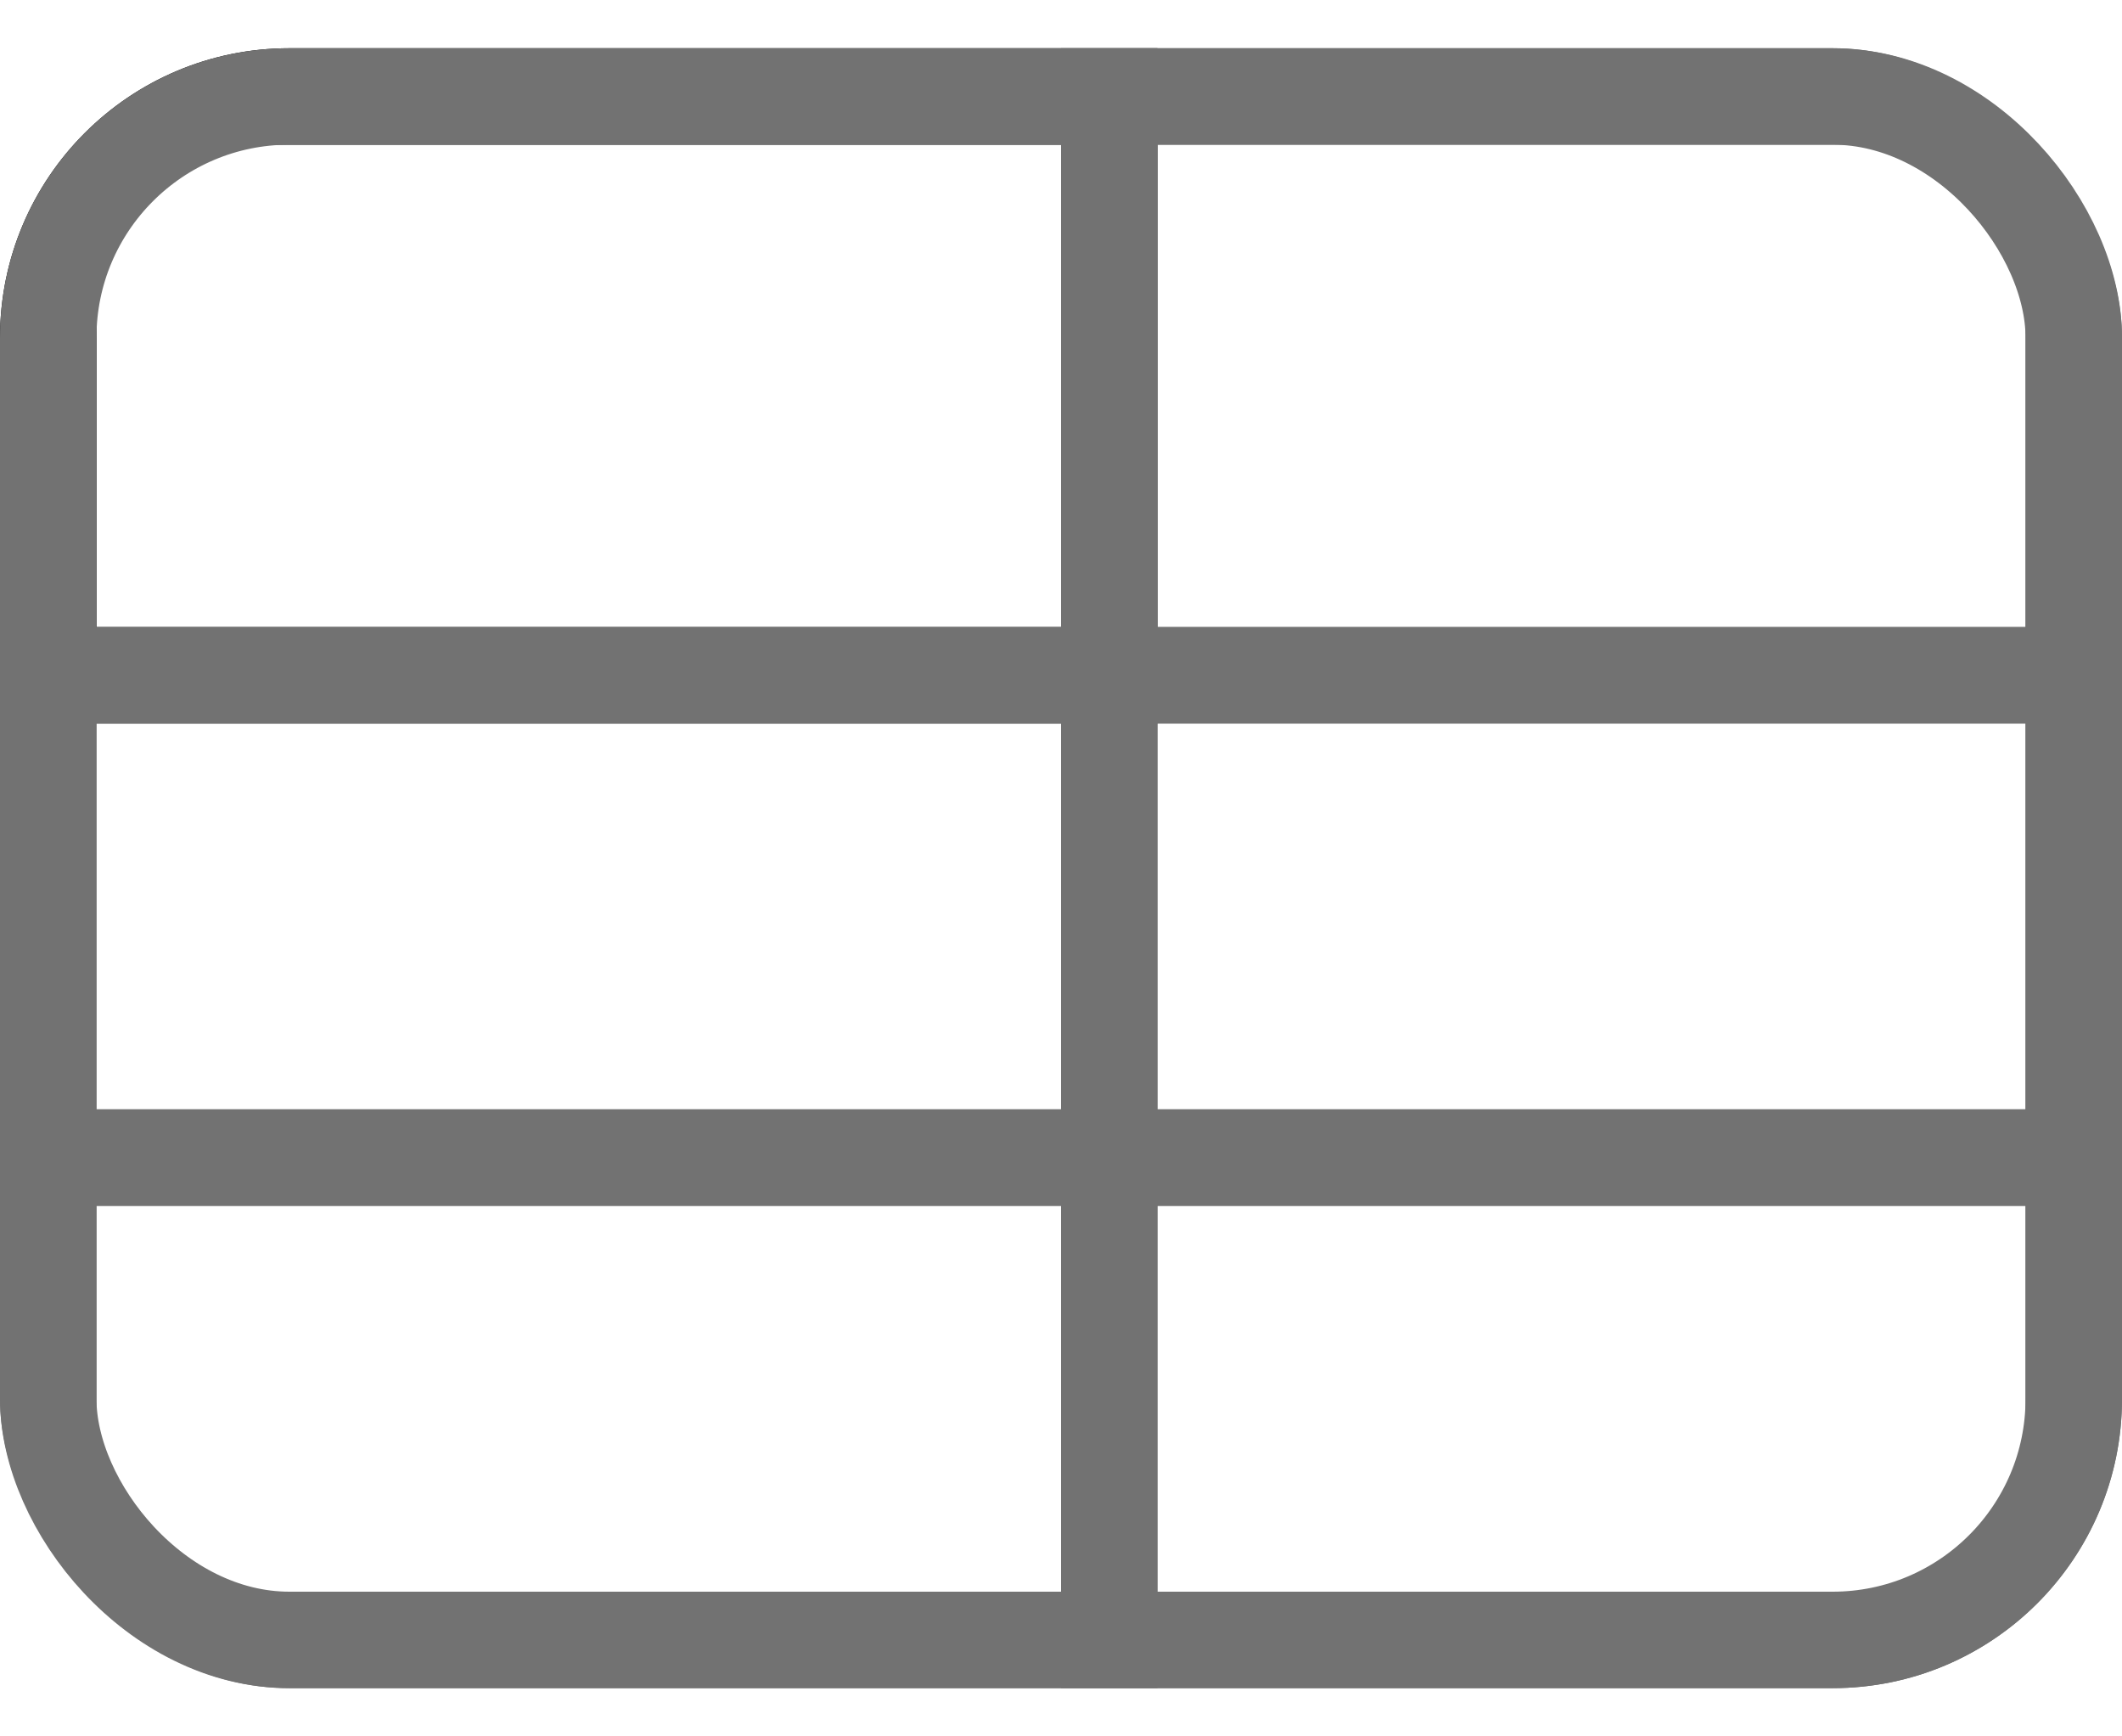 <svg width="22" height="18" viewBox="0 0 22 18" fill="none" xmlns="http://www.w3.org/2000/svg">
<g clip-path="url(#clip0_1935_6582)">
<rect x="0.5" y="1" width="11" height="6" stroke="black"/>
<rect x="0.5" y="7" width="11" height="5" stroke="#727272"/>
<rect x="0.5" y="12" width="11" height="5" stroke="#727272"/>
<rect x="11.5" y="1" width="10" height="6" stroke="#727272"/>
<rect x="11.5" y="7" width="10" height="5" stroke="#727272"/>
<rect x="11.5" y="12" width="10" height="5" stroke="#727272"/>
</g>
<rect x="0.5" y="1" width="21" height="16" rx="2.5" stroke="#727272"/>
<defs>
<clipPath id="clip0_1935_6582">
<rect y="0.5" width="22" height="17" rx="3" fill="white"/>
</clipPath>
</defs>
</svg>
